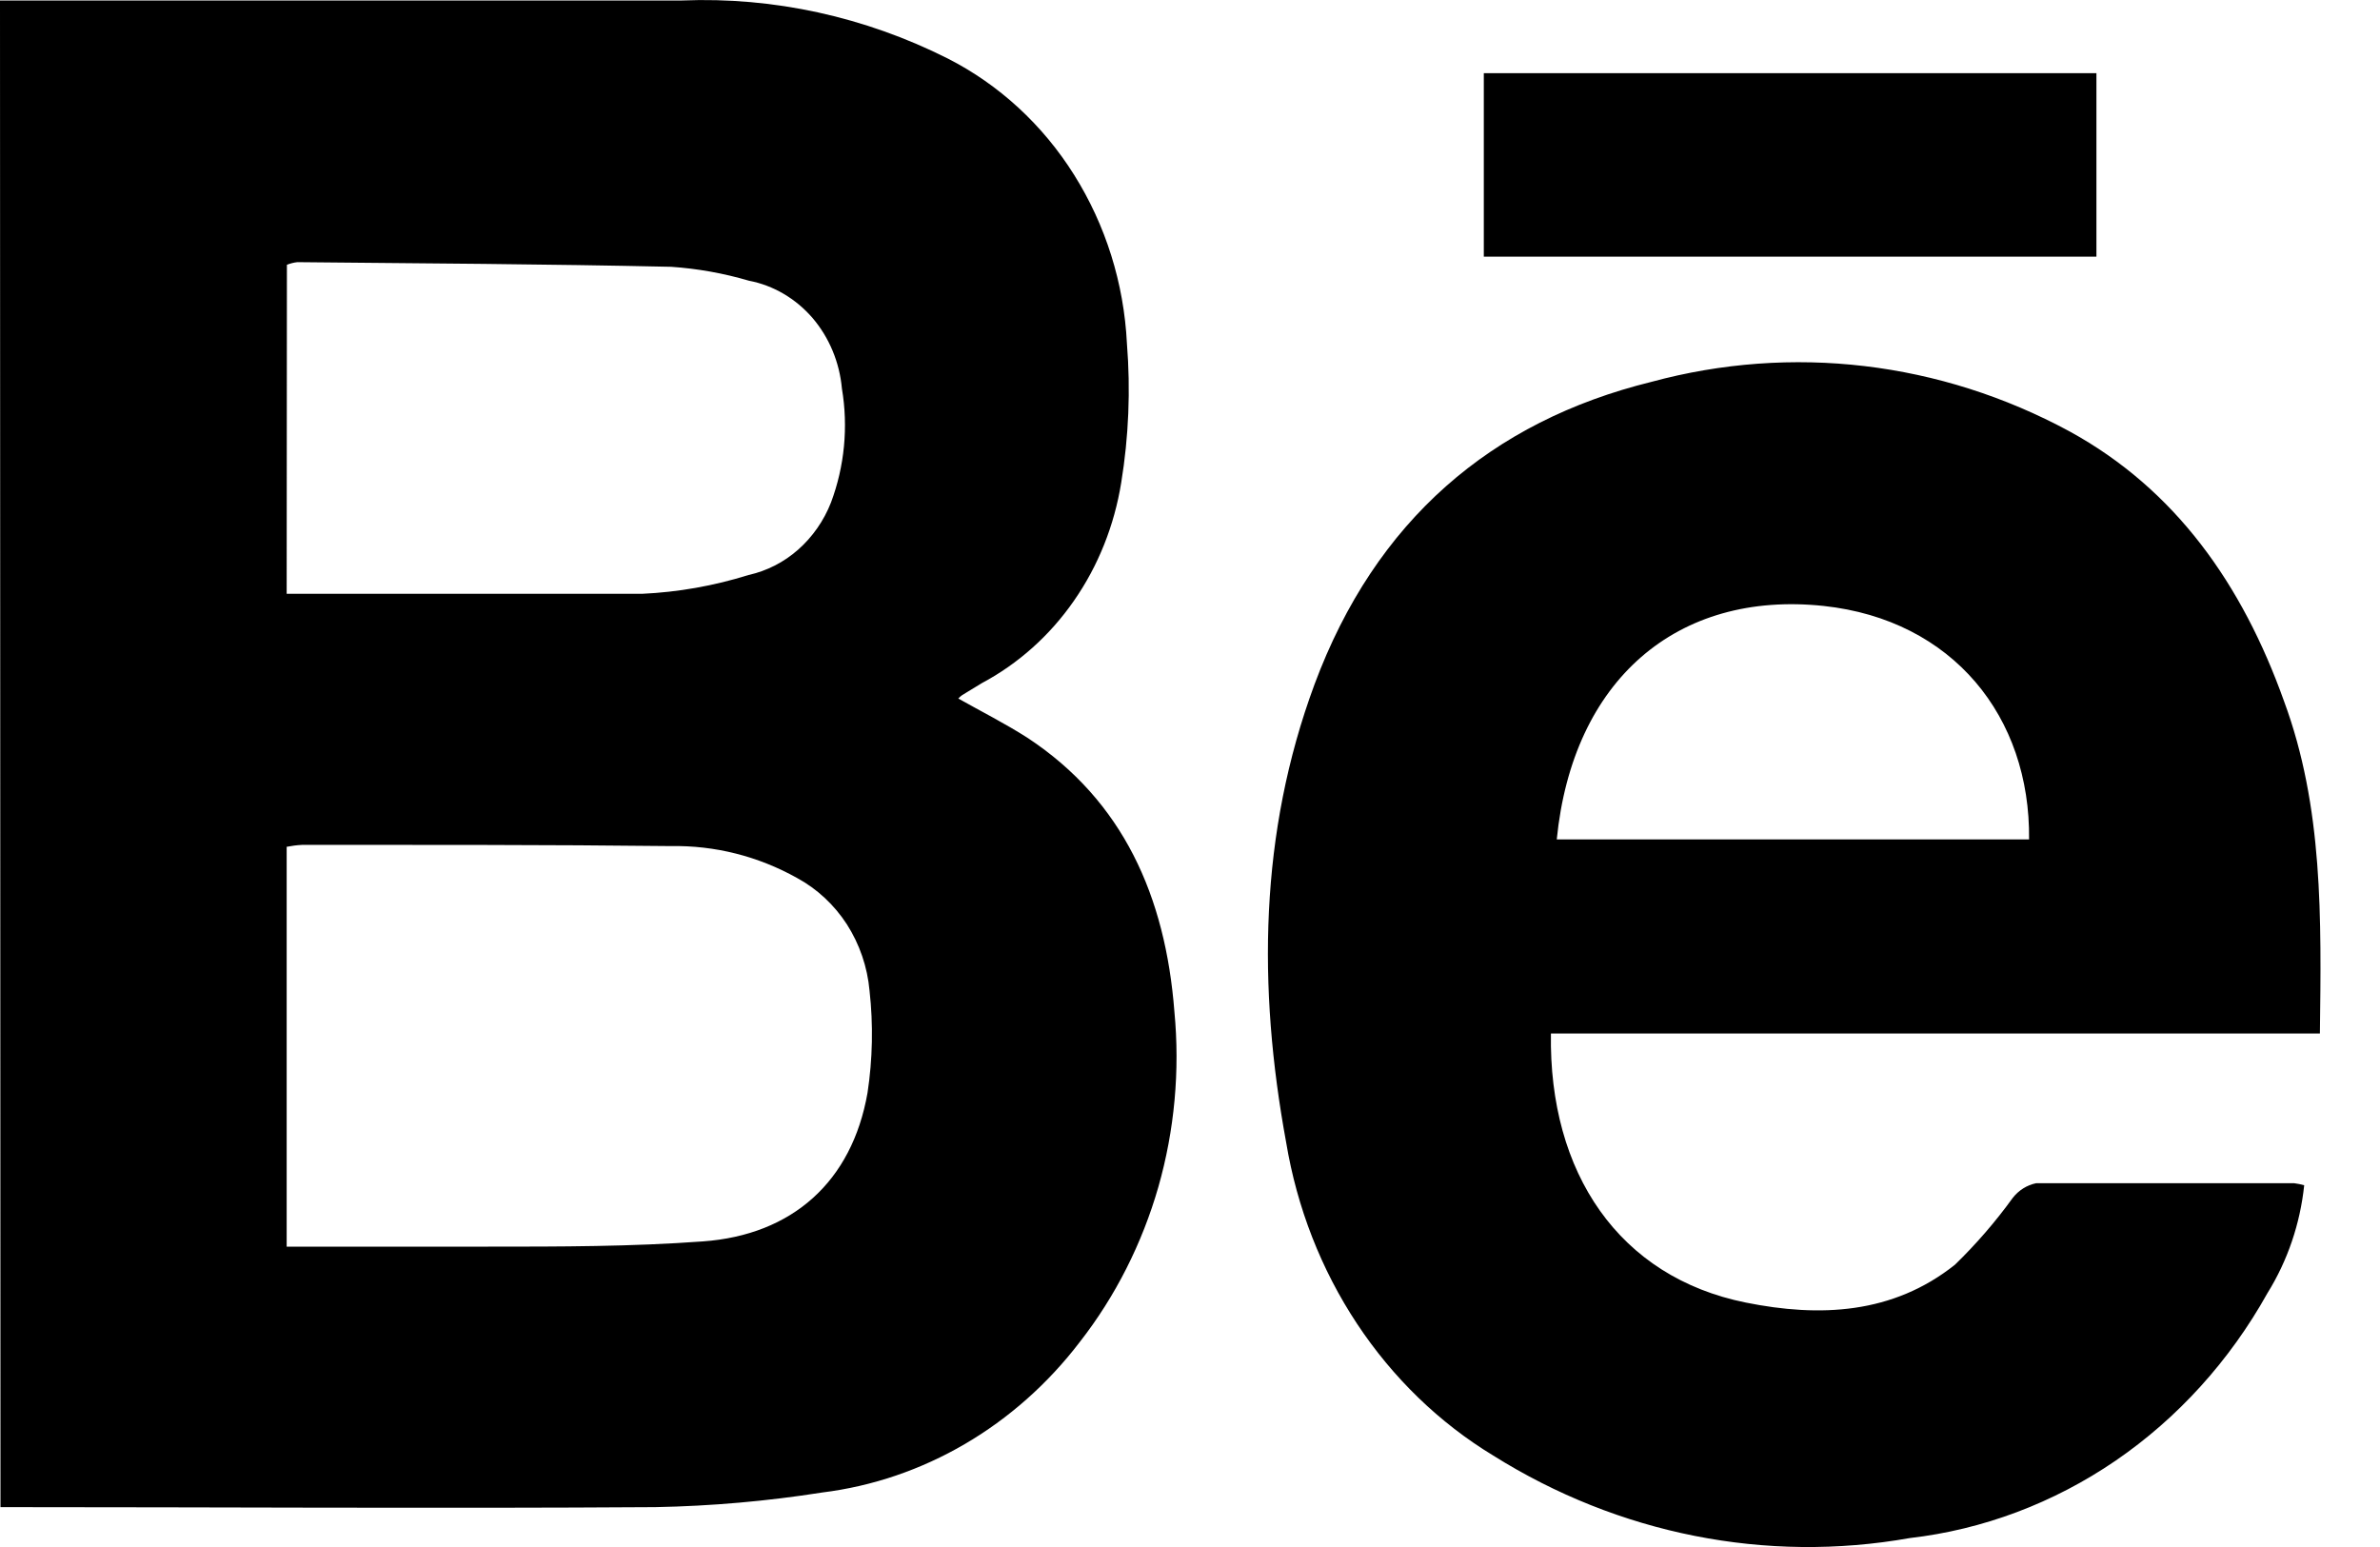 <svg width='20' height='13' viewBox='0 0 20 13' fill='none' xmlns='http://www.w3.org/2000/svg'><path d='M0 0.004C1.911 0.004 3.821 0.004 5.732 0.004C6.502 -0.027 7.268 0.141 7.965 0.492C8.395 0.711 8.762 1.048 9.026 1.469C9.291 1.891 9.445 2.38 9.47 2.887C9.501 3.277 9.485 3.67 9.422 4.056C9.364 4.415 9.229 4.755 9.025 5.048C8.822 5.341 8.556 5.578 8.25 5.741L8.086 5.841C8.074 5.849 8.063 5.859 8.053 5.87C8.248 5.98 8.444 6.078 8.639 6.203C9.437 6.731 9.794 7.532 9.869 8.502C9.916 8.997 9.87 9.498 9.734 9.975C9.597 10.451 9.373 10.894 9.074 11.277C8.535 11.983 7.758 12.437 6.909 12.542C6.445 12.615 5.977 12.656 5.507 12.665C3.672 12.677 1.839 12.665 0.004 12.665L0 0.004ZM2.409 10.476C2.995 10.476 3.543 10.476 4.102 10.476C4.703 10.476 5.306 10.476 5.906 10.432C6.659 10.378 7.159 9.929 7.29 9.184C7.333 8.9 7.339 8.611 7.307 8.325C7.289 8.125 7.223 7.934 7.117 7.768C7.01 7.603 6.866 7.469 6.698 7.378C6.371 7.195 6.006 7.103 5.636 7.11C4.603 7.098 3.569 7.1 2.536 7.1C2.493 7.102 2.451 7.108 2.409 7.116V10.476ZM2.409 4.99C2.46 4.99 2.489 4.99 2.52 4.99C3.479 4.99 4.437 4.99 5.396 4.99C5.699 4.976 5.999 4.923 6.29 4.832C6.443 4.798 6.587 4.725 6.707 4.619C6.828 4.512 6.923 4.376 6.983 4.223C7.097 3.919 7.129 3.587 7.075 3.266C7.055 3.044 6.968 2.836 6.828 2.672C6.687 2.509 6.499 2.398 6.294 2.359C6.08 2.296 5.861 2.257 5.64 2.242C4.594 2.219 3.545 2.213 2.499 2.203C2.469 2.206 2.439 2.214 2.411 2.225L2.409 4.99ZM19.495 8.685H13.033C13.014 9.856 13.605 10.732 14.671 10.946C15.292 11.071 15.905 11.044 16.428 10.628C16.605 10.456 16.768 10.268 16.914 10.066C16.964 10.002 17.033 9.959 17.11 9.943C17.832 9.943 18.556 9.943 19.279 9.943C19.307 9.947 19.335 9.952 19.363 9.96C19.329 10.284 19.223 10.595 19.054 10.867C18.737 11.435 18.3 11.917 17.779 12.274C17.257 12.631 16.664 12.854 16.048 12.925C14.841 13.139 13.603 12.893 12.549 12.232C12.095 11.957 11.704 11.578 11.403 11.123C11.102 10.668 10.899 10.148 10.808 9.6C10.568 8.296 10.583 7.002 11.046 5.752C11.559 4.372 12.534 3.54 13.877 3.209C15.057 2.889 16.305 3.037 17.391 3.625C18.281 4.112 18.843 4.911 19.193 5.891C19.523 6.781 19.507 7.715 19.495 8.685ZM17.051 7.054C17.063 6.024 16.411 5.209 15.325 5.092C14.091 4.961 13.215 5.716 13.082 7.054H17.051ZM17.617 2.157V0.615H12.469V2.157H17.617Z' fill='currentColor'/></svg>